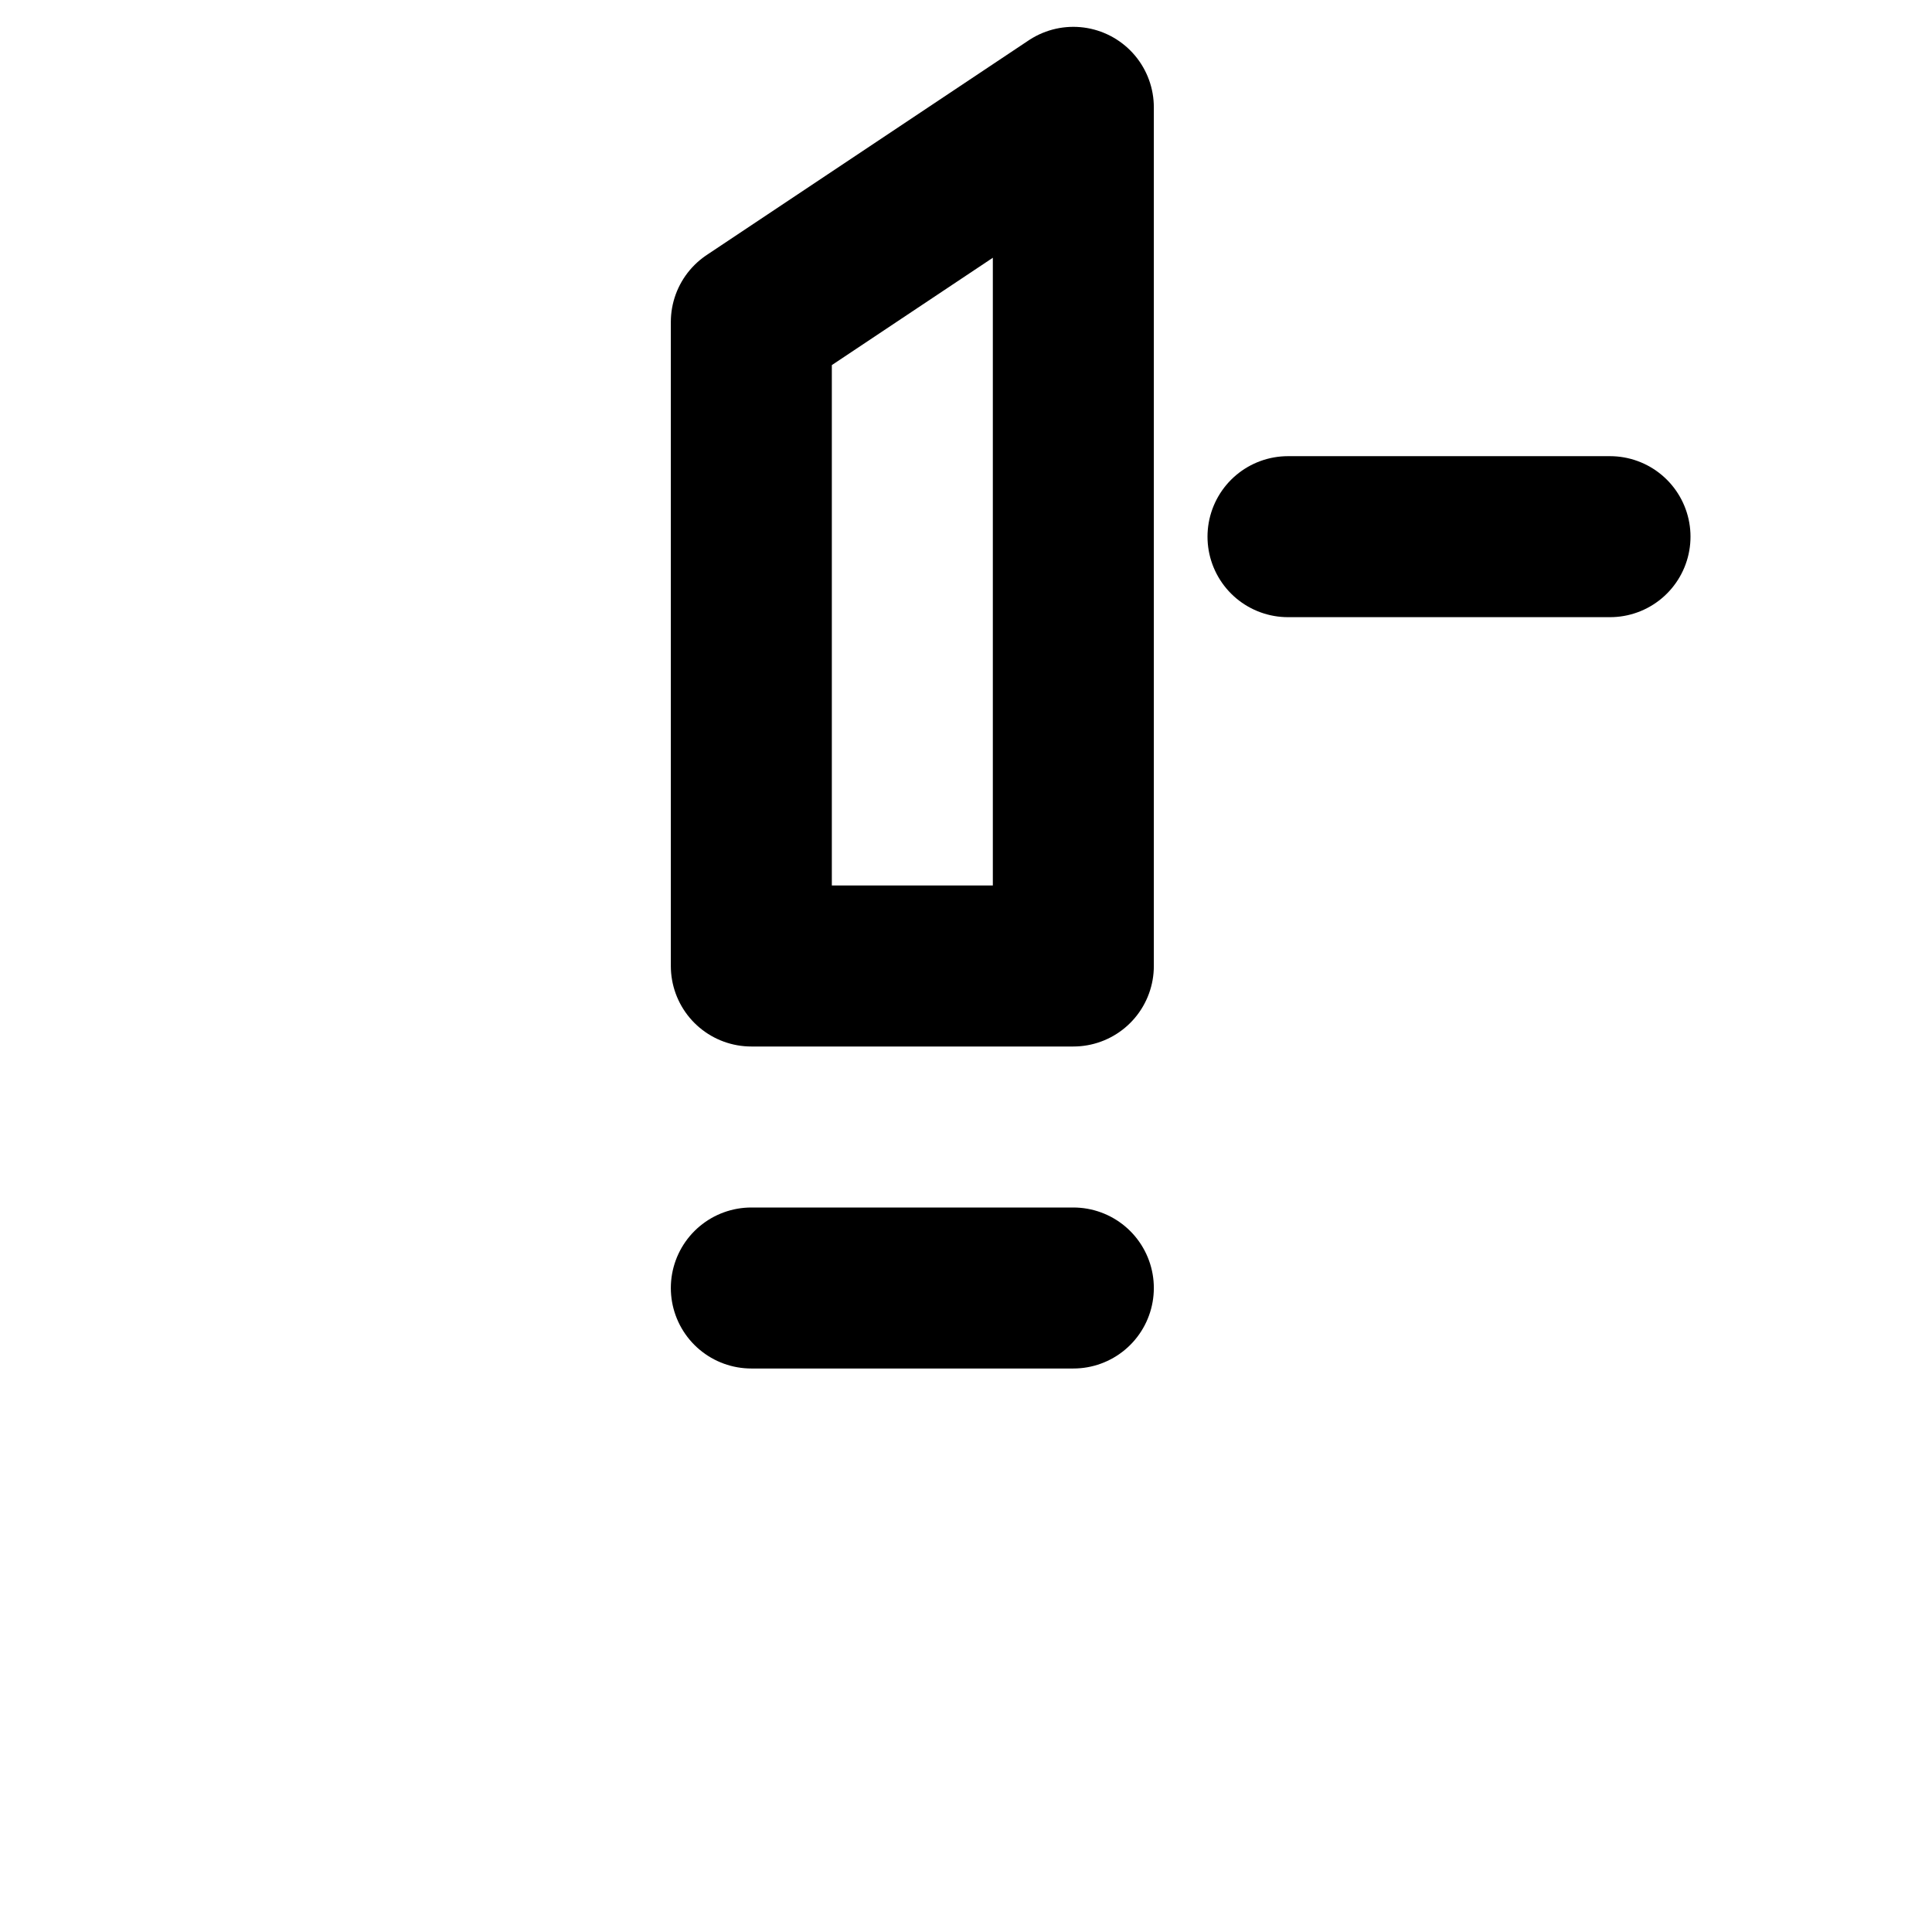 <svg xmlns="http://www.w3.org/2000/svg" viewBox="0 0 36 36">
        <path d="M14 18 h6 v-16 L14 6 z M24 10 l6 0" stroke="#000" stroke-width="3" 
            fill="none" stroke-linecap="round" stroke-linejoin="round"/>
    	<path d="M14 24 h6" stroke="#000" stroke-width="3" 
            fill="none" stroke-linecap="round" stroke-linejoin="round"/>
</svg>